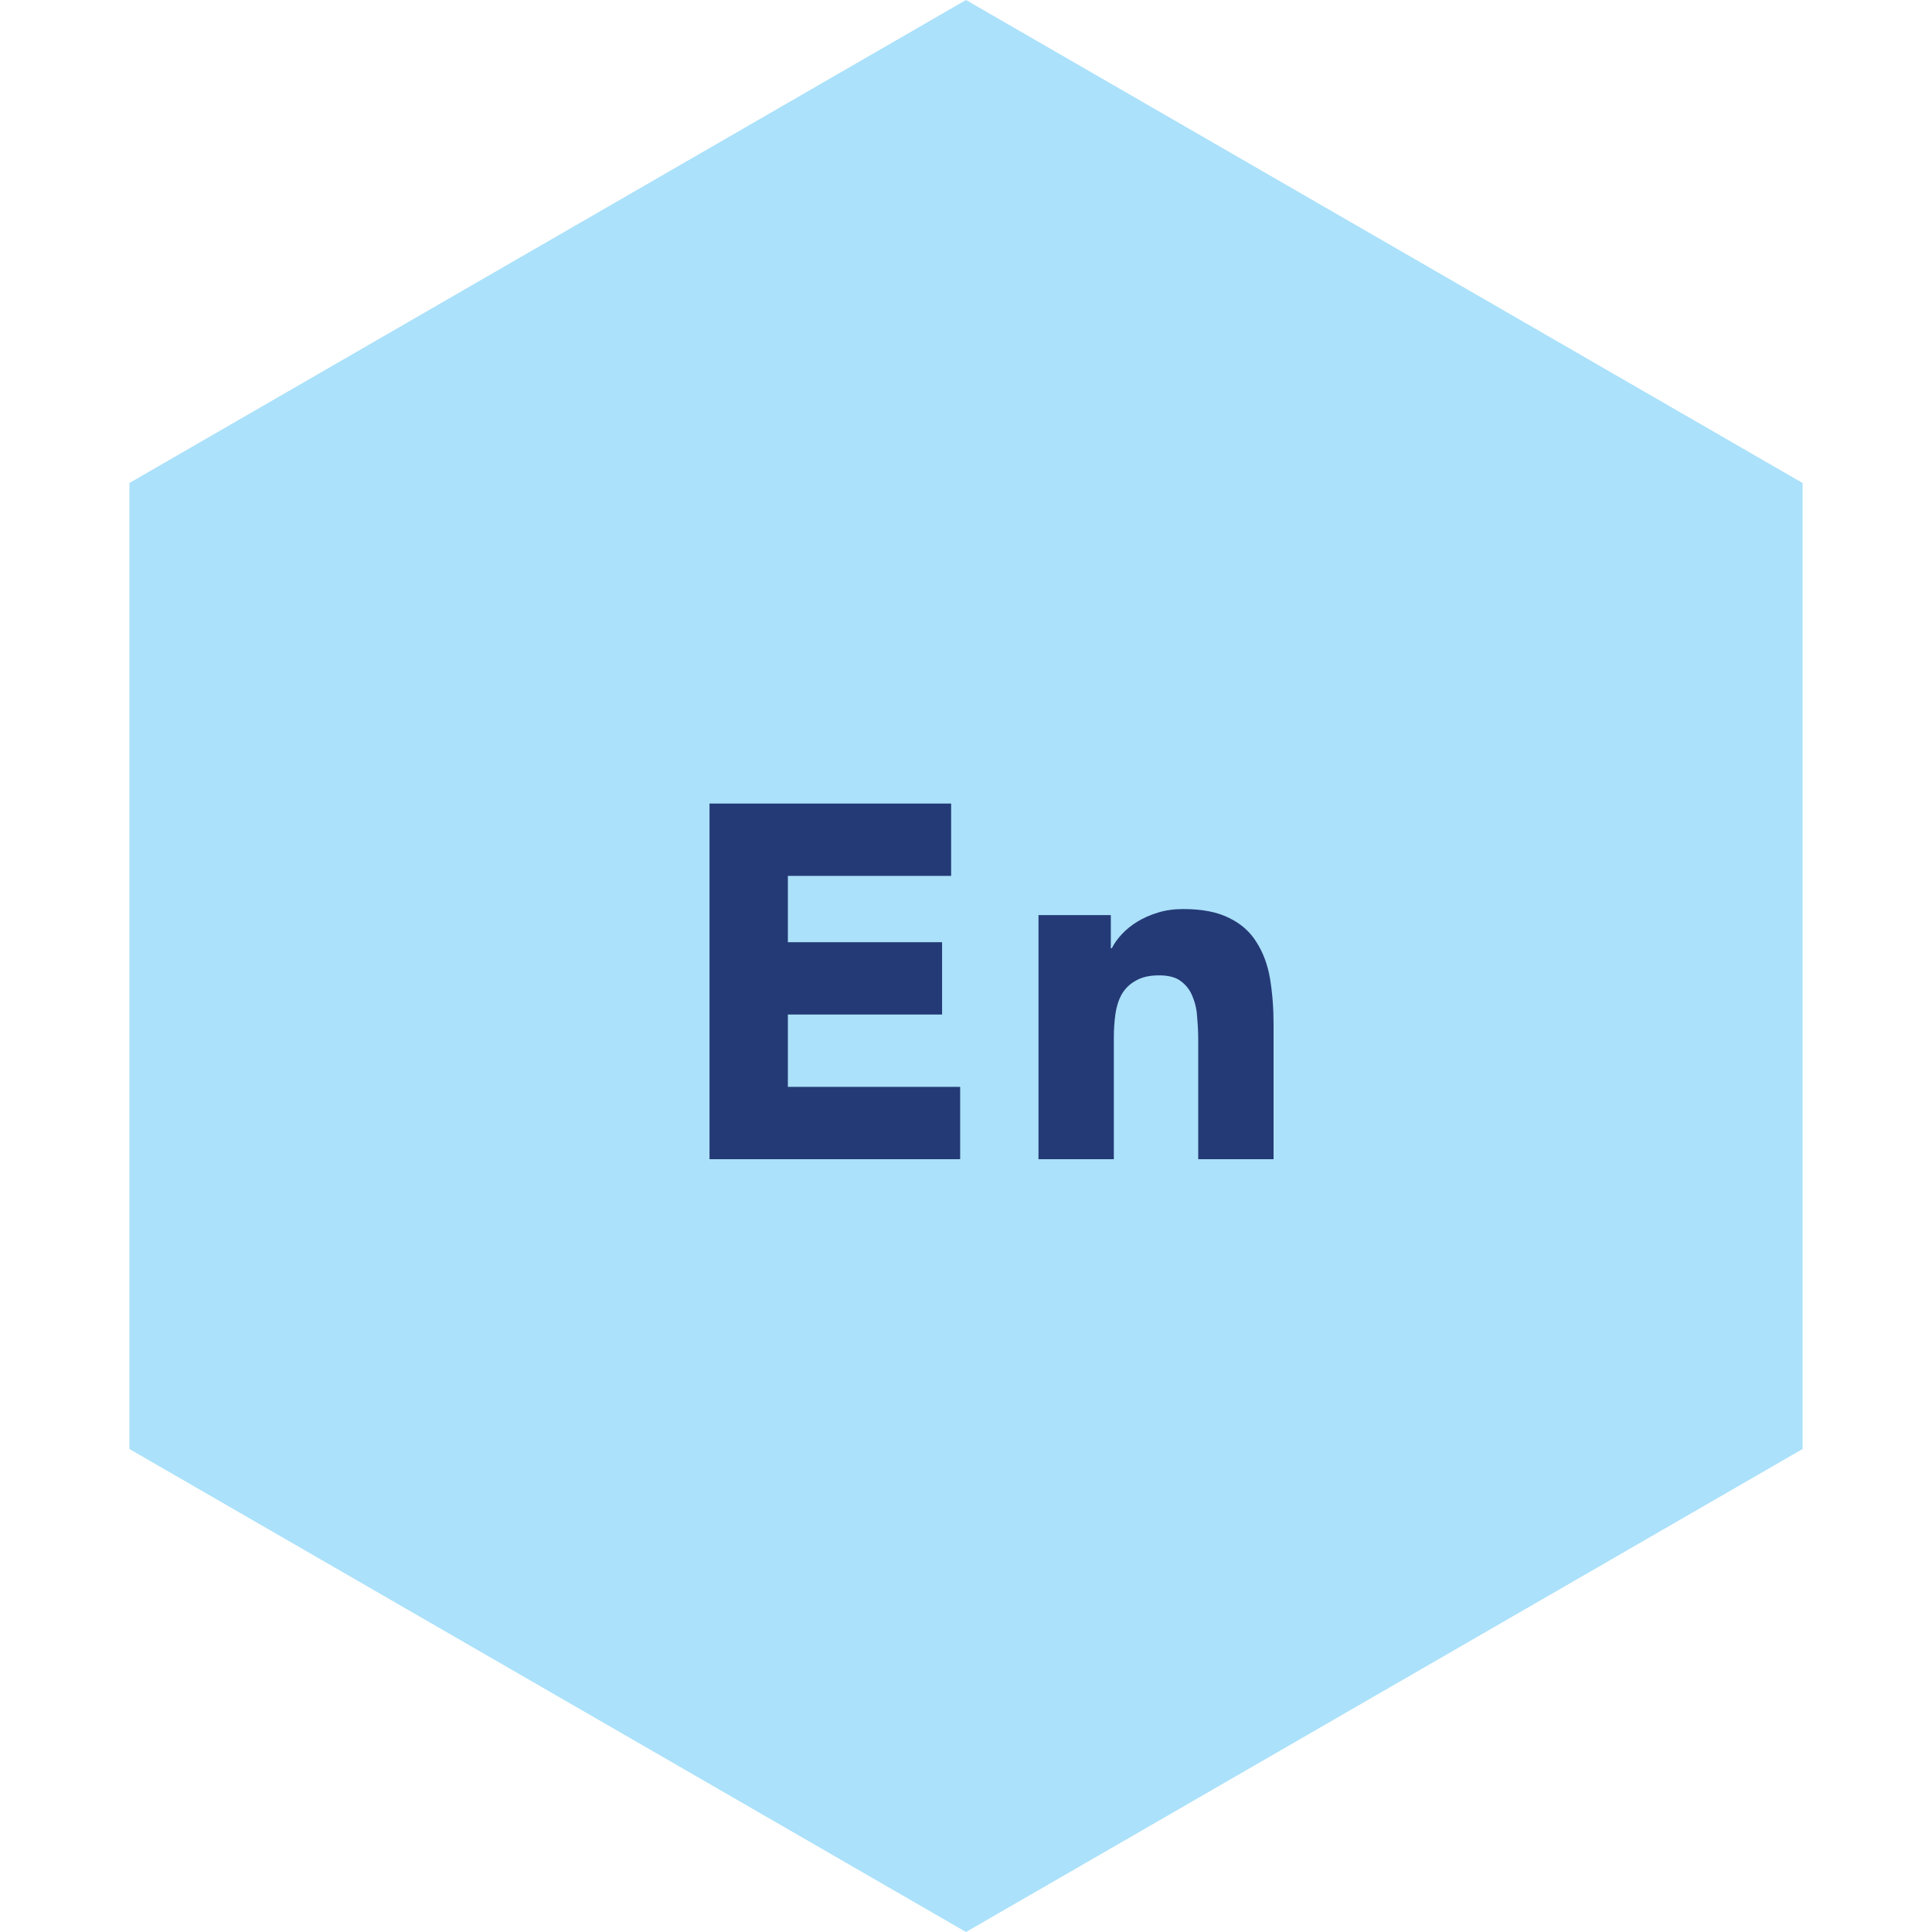 <svg width="50" height="50" viewBox="0 0 50 50" fill="none" xmlns="http://www.w3.org/2000/svg">
<path d="M25 0L46.651 12.5V37.5L25 50L3.349 37.5V12.5L25 0Z" fill="#ABE1FA"/>
<path d="M18.362 20.796H24.615V22.668H20.39V24.384H24.381V26.256H20.39V28.128H24.849V30H18.362V20.796ZM26.876 23.682H28.748V24.54H28.774C28.834 24.419 28.921 24.297 29.034 24.176C29.146 24.055 29.281 23.946 29.437 23.851C29.593 23.756 29.77 23.678 29.97 23.617C30.169 23.556 30.386 23.526 30.62 23.526C31.114 23.526 31.512 23.604 31.816 23.76C32.119 23.907 32.353 24.115 32.518 24.384C32.691 24.653 32.808 24.969 32.869 25.333C32.929 25.697 32.96 26.091 32.96 26.516V30H31.01V26.906C31.01 26.724 31.001 26.538 30.984 26.347C30.975 26.148 30.936 25.966 30.867 25.801C30.806 25.636 30.706 25.502 30.568 25.398C30.438 25.294 30.247 25.242 29.996 25.242C29.744 25.242 29.541 25.29 29.385 25.385C29.229 25.472 29.108 25.593 29.021 25.749C28.943 25.896 28.891 26.065 28.865 26.256C28.839 26.447 28.826 26.646 28.826 26.854V30H26.876V23.682Z" fill="#243A76"/>
</svg>

